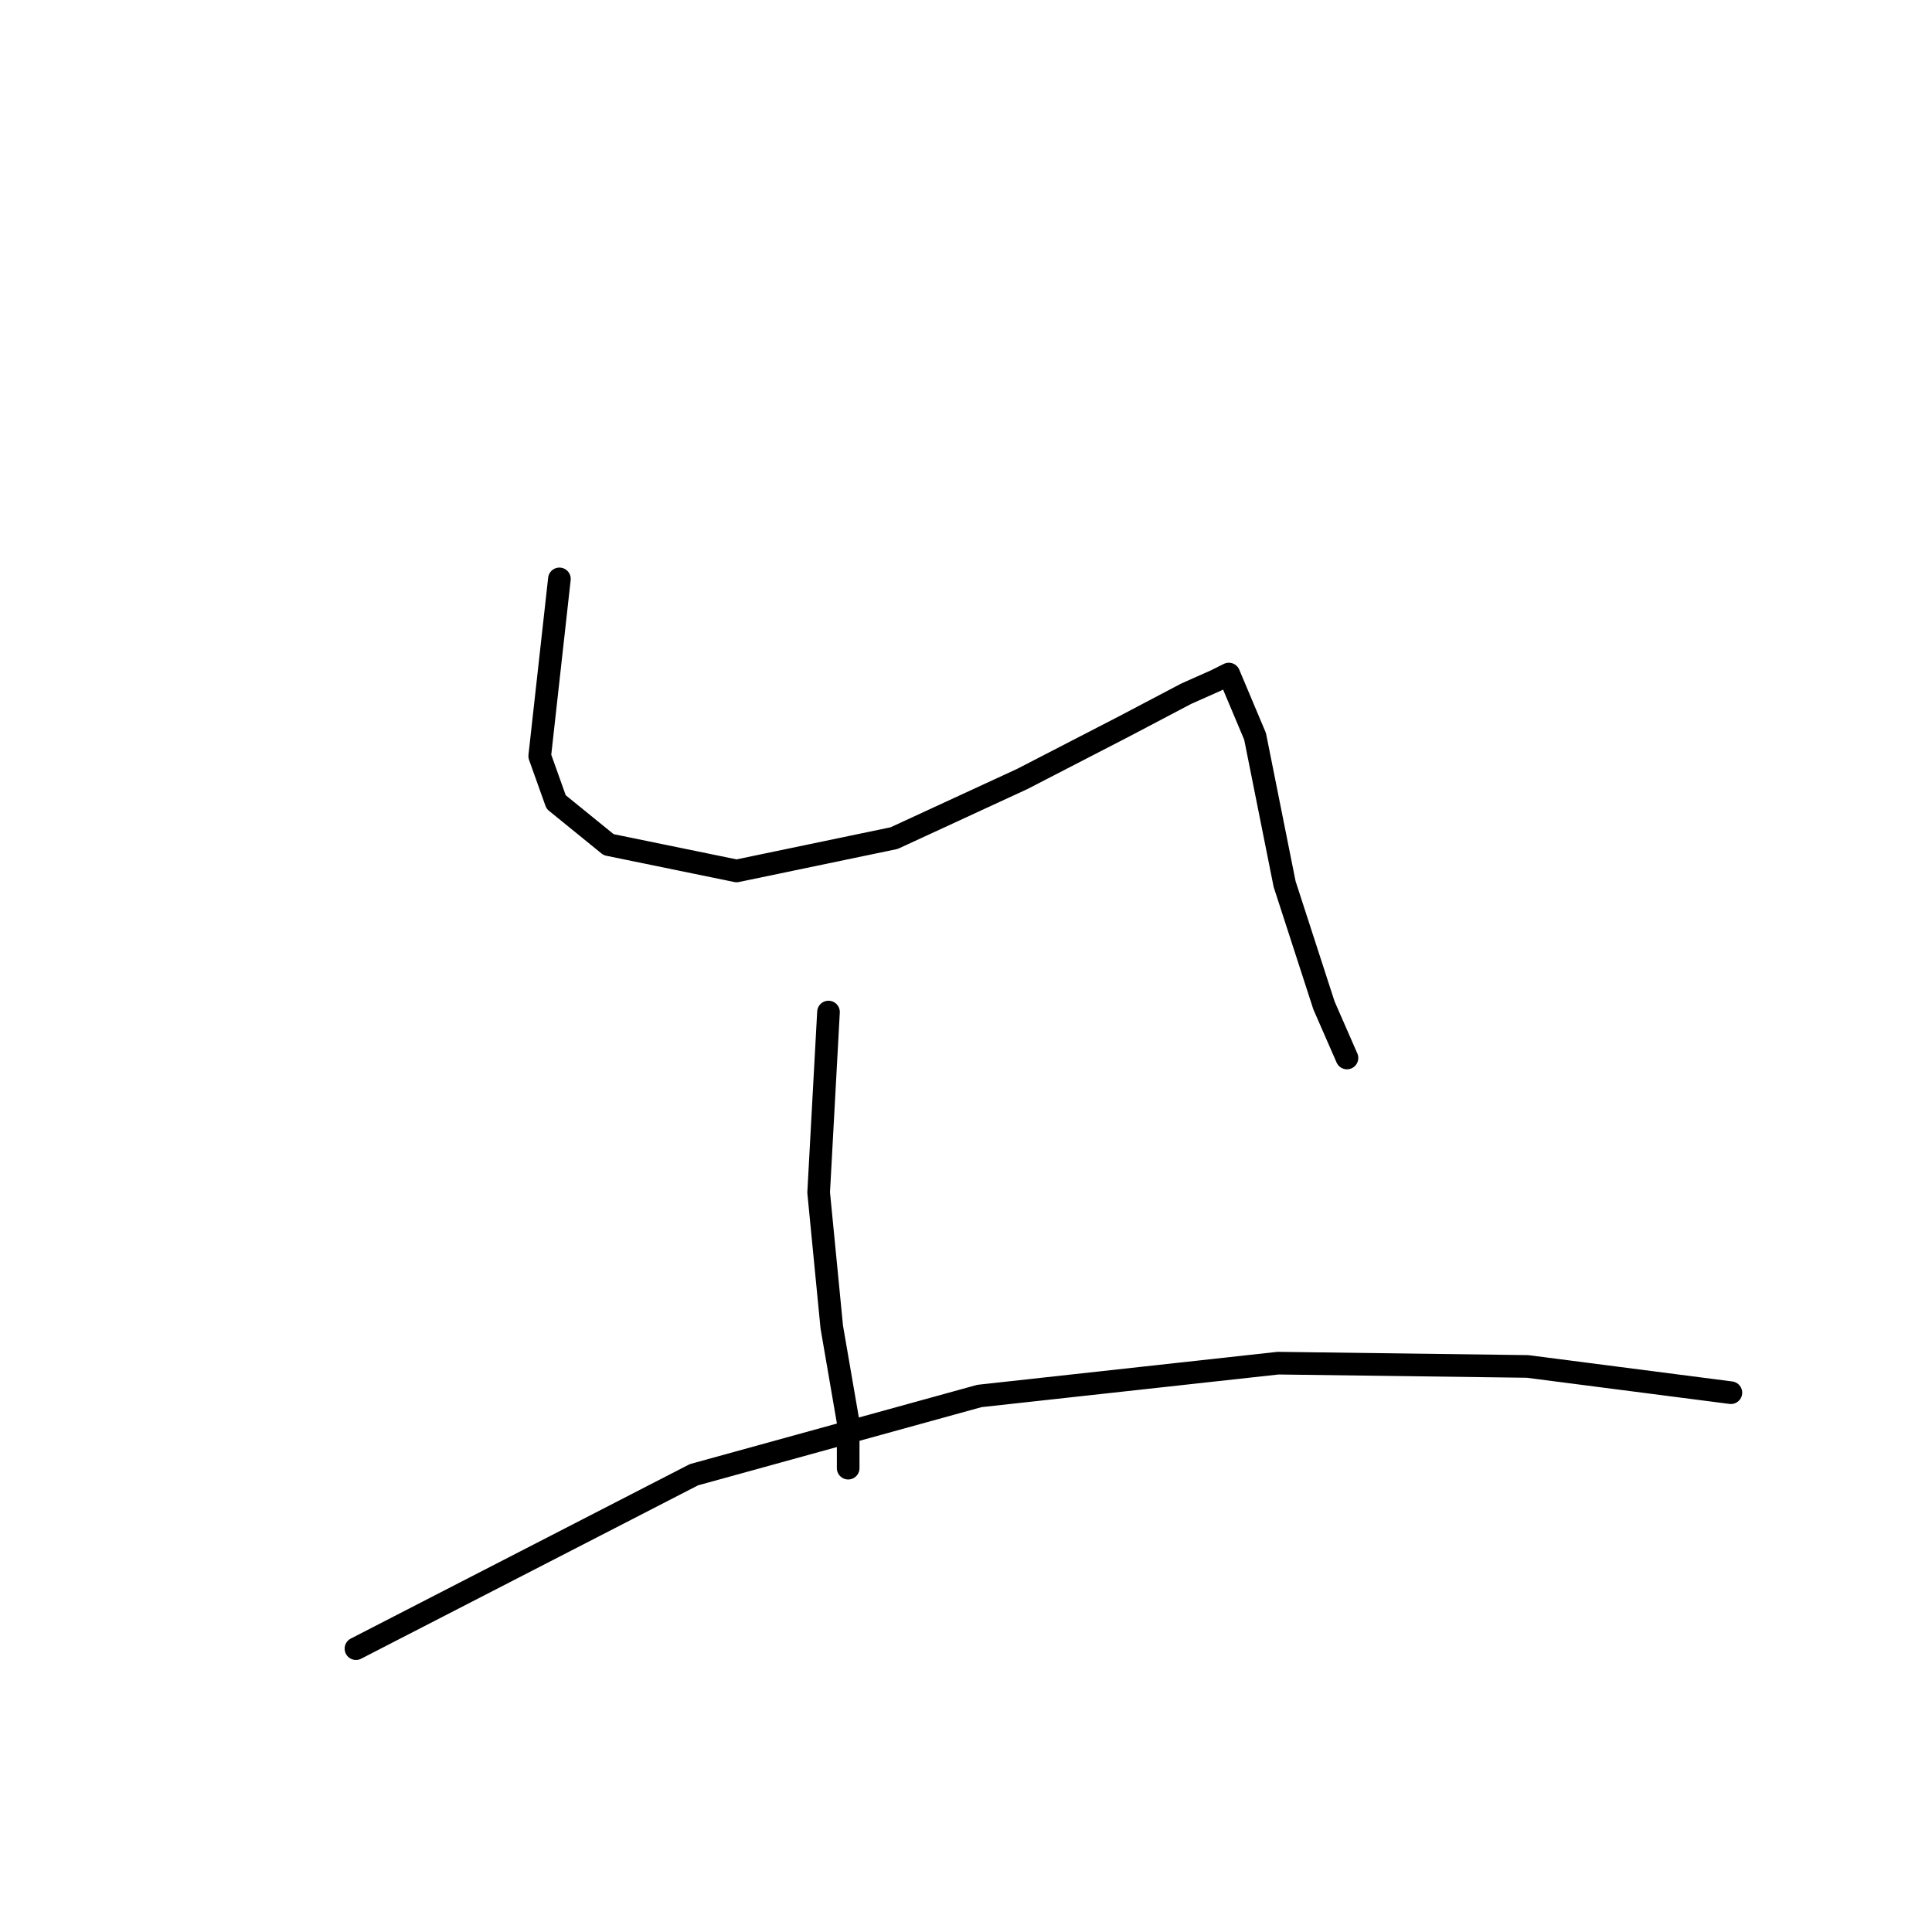 <?xml version="1.0" standalone="no"?>
    <svg width="256" height="256" xmlns="http://www.w3.org/2000/svg" version="1.1">
    <polyline stroke="black" stroke-width="3" stroke-linecap="round" fill="transparent" stroke-linejoin="round" points="74.125 76.706 71.516 100.185 73.69 106.273 80.647 111.925 97.604 115.404 118.475 111.056 135.433 103.229 148.912 96.272 157.174 91.924 161.087 90.185 162.826 89.315 166.305 97.577 170.218 117.143 175.436 133.231 178.479 140.188 178.479 140.188 " />
        <polyline stroke="black" stroke-width="3" stroke-linecap="round" fill="transparent" stroke-linejoin="round" points="109.779 134.101 108.475 158.015 110.214 175.843 112.388 188.452 112.388 194.539 112.388 194.539 " />
        <polyline stroke="black" stroke-width="3" stroke-linecap="round" fill="transparent" stroke-linejoin="round" points="47.166 218.454 91.952 195.409 129.78 184.974 169.348 180.626 202.394 181.06 229.352 184.539 229.352 184.539 " />
        </svg>
